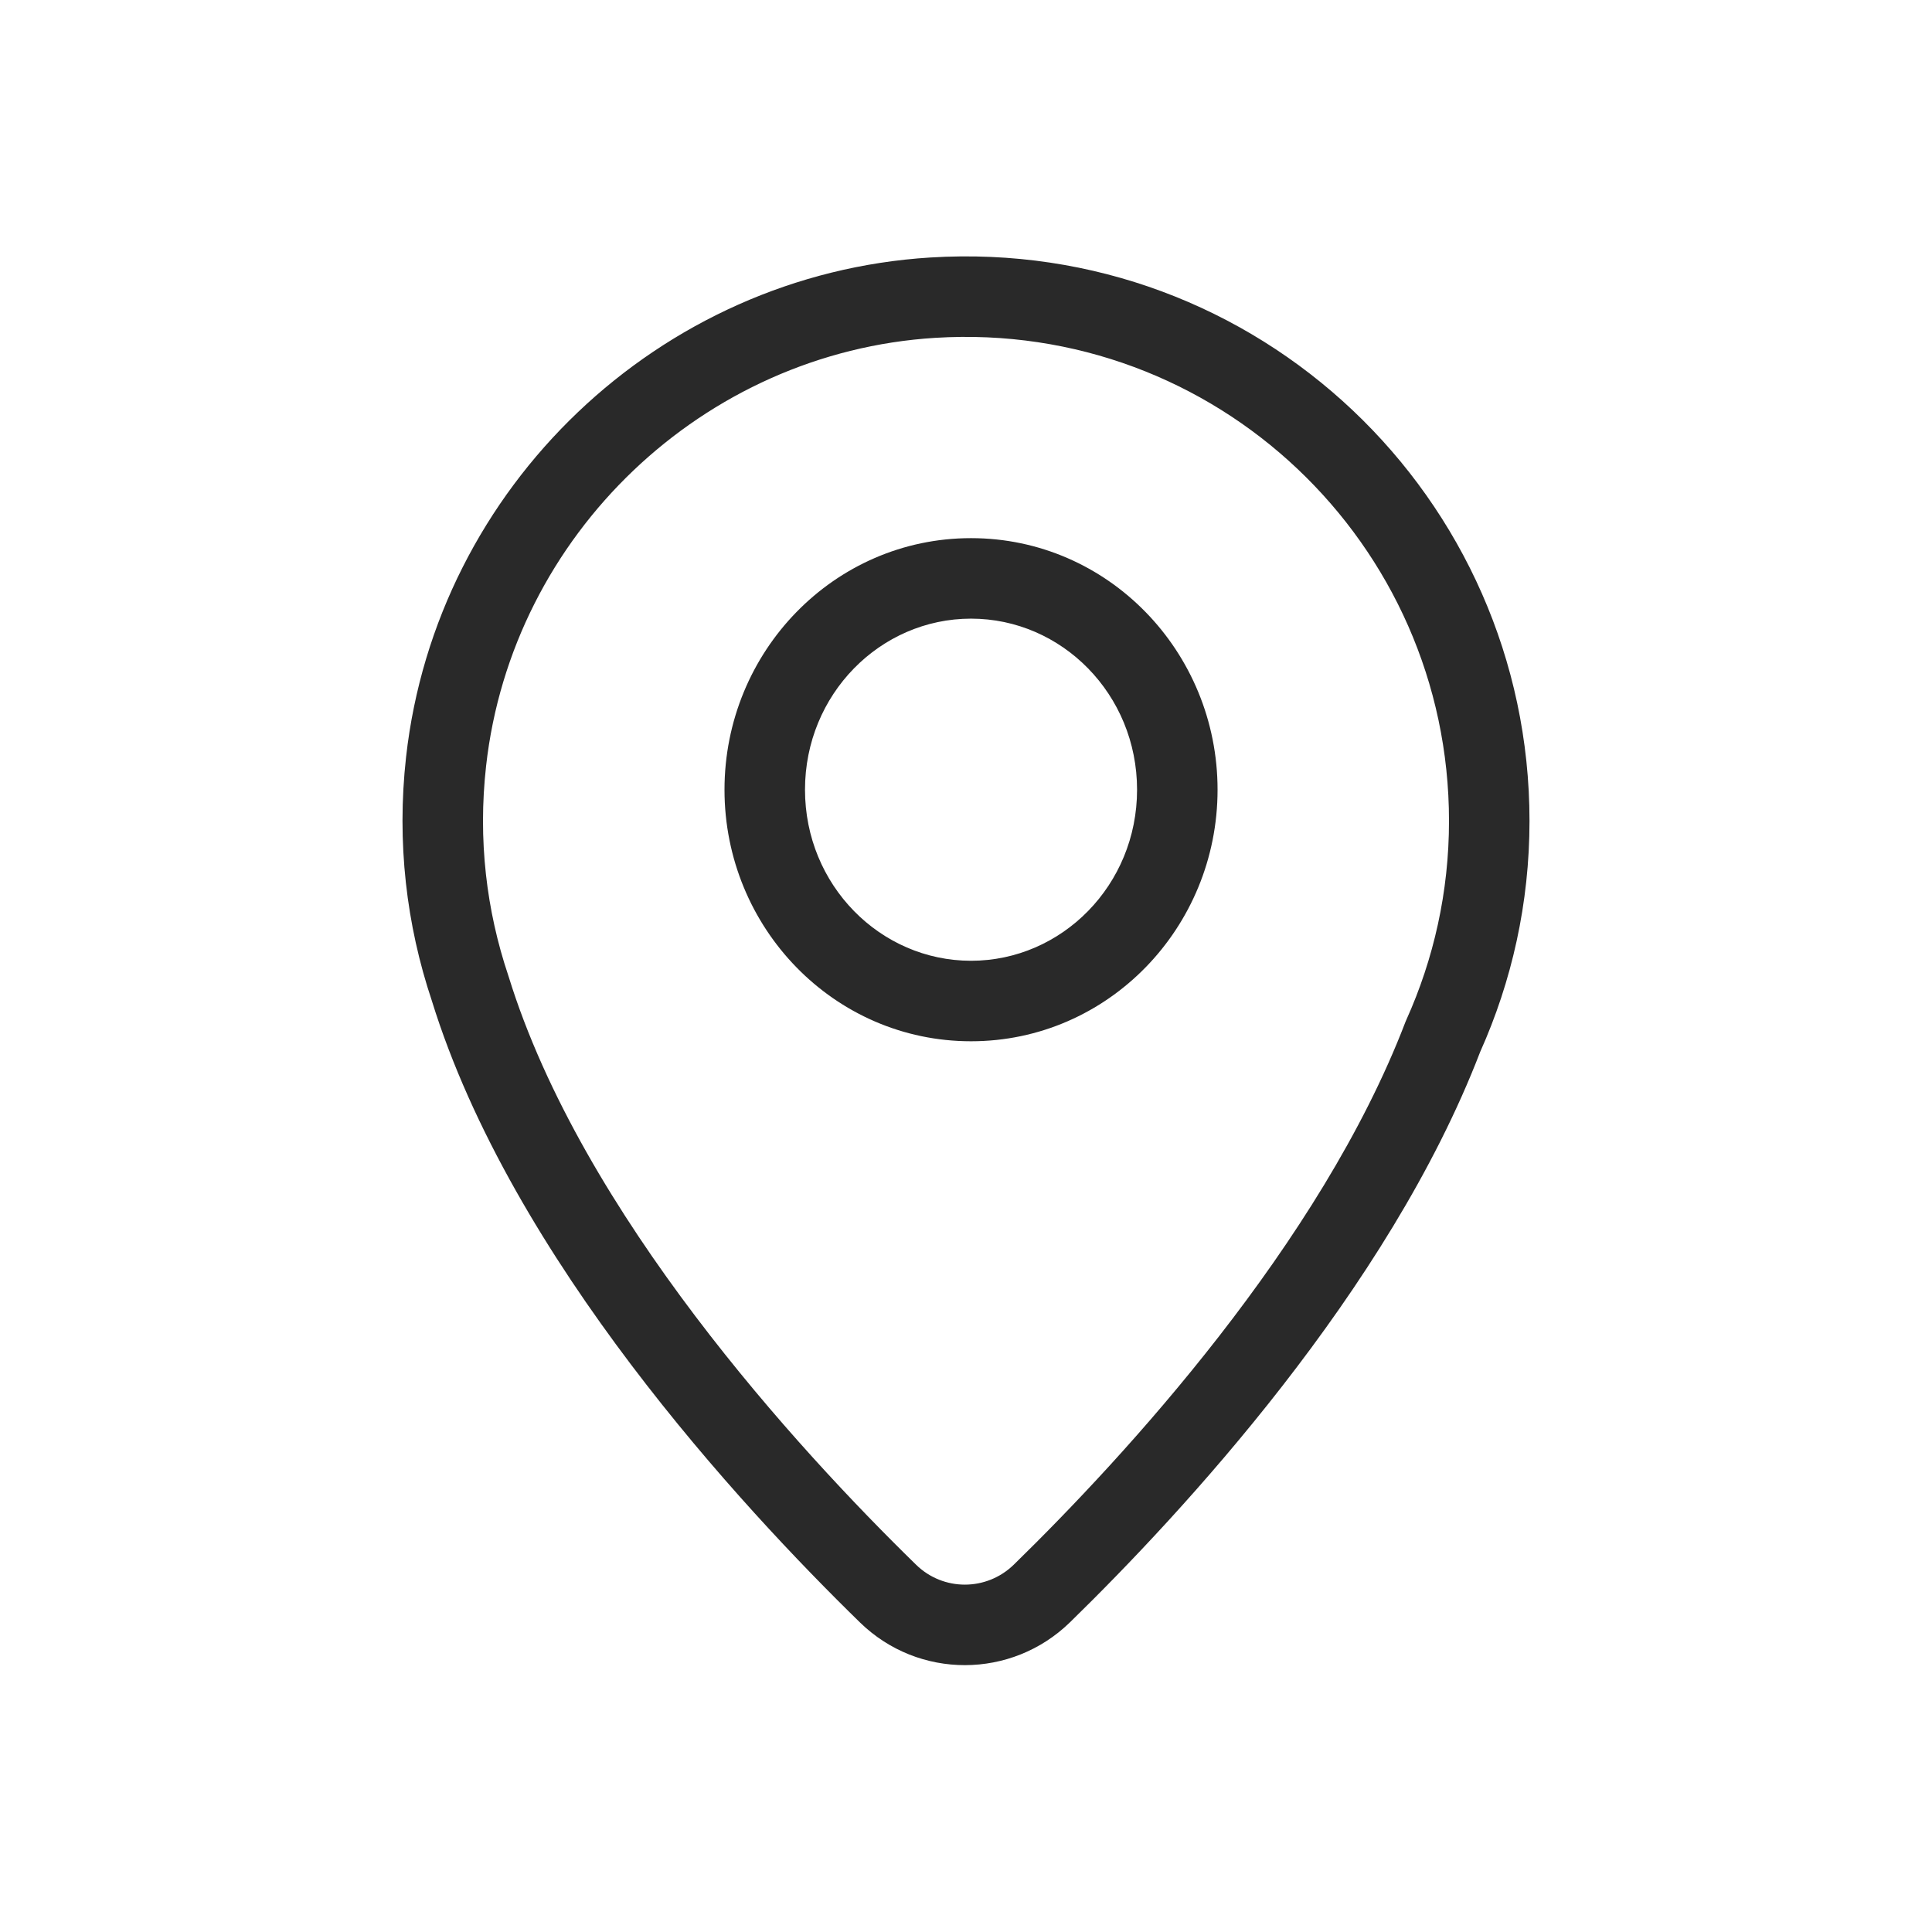 <svg width="96" height="96" viewBox="0 0 96 96" xmlns="http://www.w3.org/2000/svg">
<path fill-rule="evenodd" d="M76 40.793C76 24.715 62.494 11.787 46.224 12.795C32.761 13.629 21.682 24.184 20.178 37.61C19.701 41.875 20.201 45.97 21.455 49.718C25.429 62.559 36.823 74.853 42.73 80.617C45.642 83.458 50.269 83.44 53.171 80.607C58.71 75.202 68.986 64.135 73.549 52.268C75.119 48.764 76 44.881 76 40.793ZM46.471 16.787C60.417 15.924 72 26.998 72 40.793C72 44.319 71.238 47.661 69.879 50.678C69.863 50.712 69.848 50.748 69.834 50.784C65.615 61.801 55.876 72.378 50.377 77.745C49.02 79.07 46.872 79.07 45.523 77.754C39.626 72 28.911 60.308 25.27 48.514C25.265 48.499 25.26 48.483 25.255 48.468C24.174 45.248 23.742 41.731 24.154 38.056C25.442 26.556 34.952 17.501 46.471 16.787ZM40 39.24C40 34.5 43.739 30.74 48.25 30.74C52.761 30.74 56.5 34.5 56.5 39.24C56.5 43.98 52.761 47.74 48.25 47.74C43.739 47.74 40 43.98 40 39.24ZM48.25 26.74C41.439 26.74 36 32.382 36 39.24C36 46.098 41.439 51.74 48.25 51.74C55.061 51.74 60.5 46.098 60.5 39.24C60.5 32.382 55.061 26.74 48.25 26.74Z" fill="#292929"/>
</svg>
